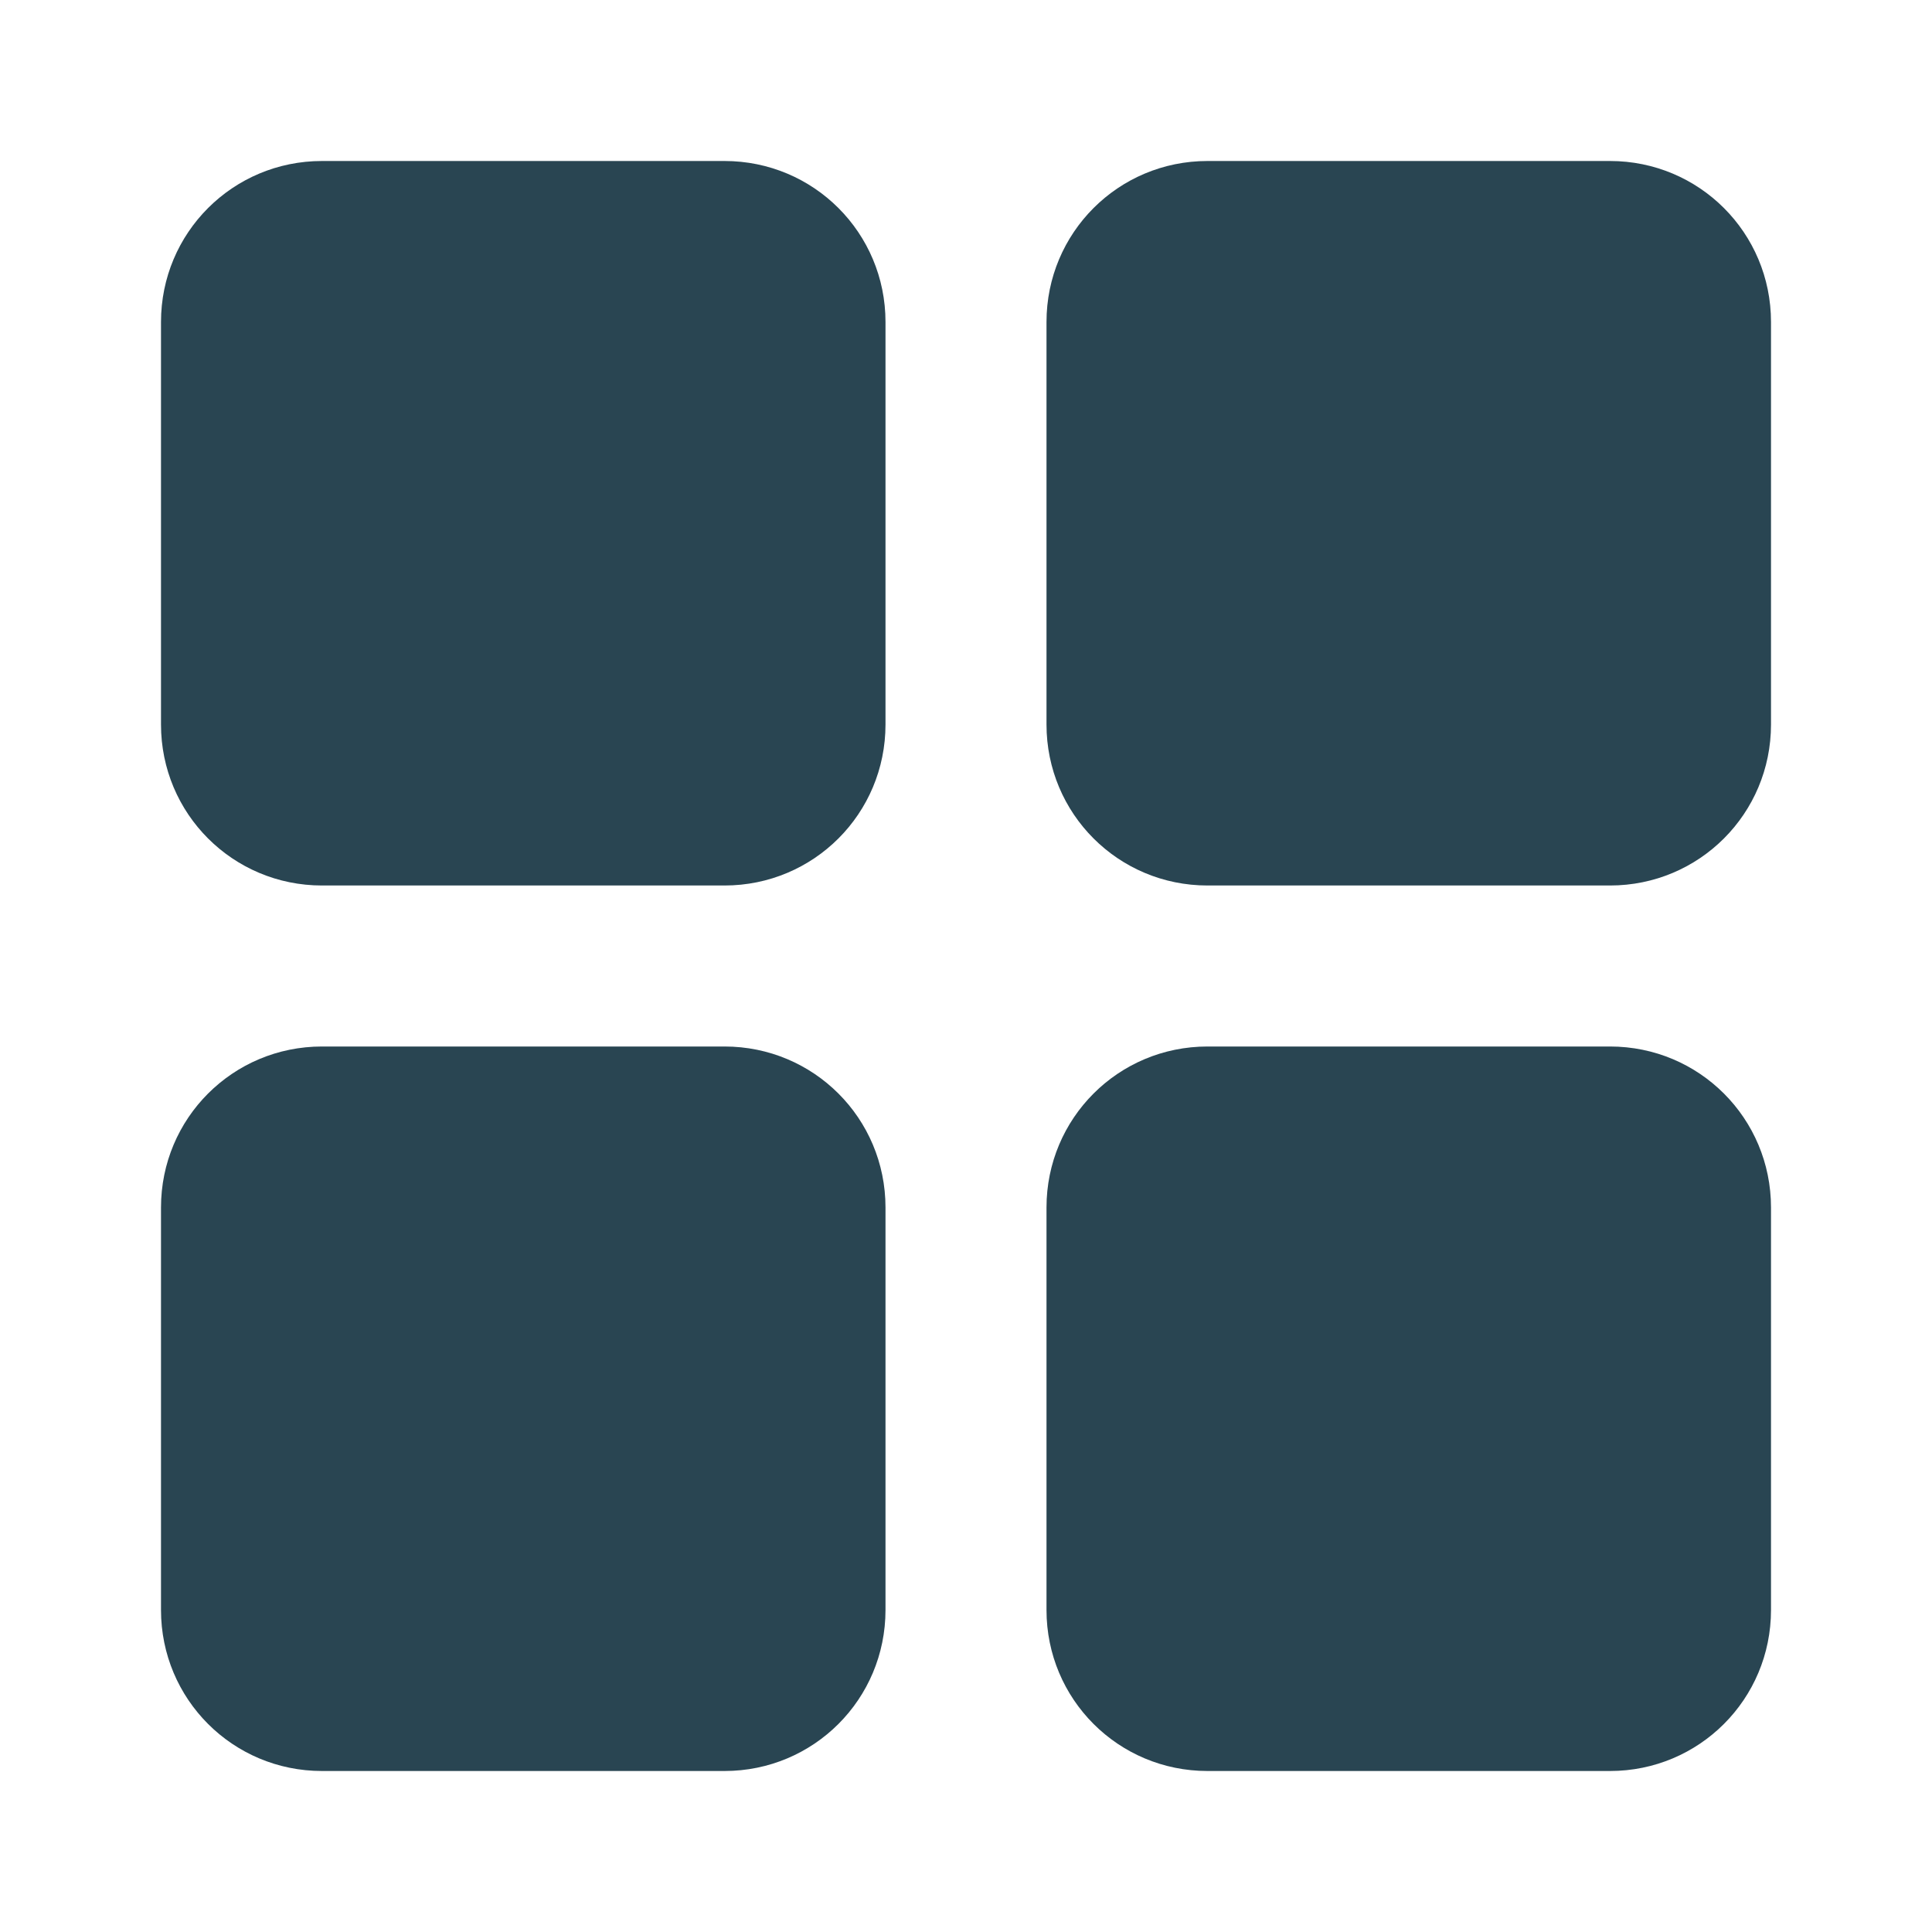 <?xml version="1.0" encoding="UTF-8" standalone="no"?>
<svg
   xmlns:dc="http://purl.org/dc/elements/1.1/"
   xmlns:cc="http://creativecommons.org/ns#"
   xmlns:rdf="http://www.w3.org/1999/02/22-rdf-syntax-ns#"
   xmlns:svg="http://www.w3.org/2000/svg"
   xmlns="http://www.w3.org/2000/svg"
   xmlns:sodipodi="http://sodipodi.sourceforge.net/DTD/sodipodi-0.dtd"
   xmlns:inkscape="http://www.inkscape.org/namespaces/inkscape"
   fill="#294552"
   height="24"
   viewBox="0 0 24 24"
   width="24"
   version="1.1"
   id="svg6"
   sodipodi:docname="20.svg"
   inkscape:version="0.92.3 (unknown)">
  <defs
     id="defs10" />
  <sodipodi:namedview
     pagecolor="#ffffff"
     bordercolor="#666666"
     borderopacity="1"
     objecttolerance="10"
     gridtolerance="10"
     guidetolerance="10"
     inkscape:pageopacity="0"
     inkscape:pageshadow="2"
     inkscape:window-width="1883"
     inkscape:window-height="1012"
     id="namedview8"
     showgrid="false"
     inkscape:zoom="13.906434"
     inkscape:cx="5.2169473"
     inkscape:cy="6.2042494"
     inkscape:window-x="0"
     inkscape:window-y="32"
     inkscape:window-maximized="1"
     inkscape:current-layer="svg6" />
  <path
     style="opacity:1;fill:#294552;fill-opacity:1;stroke-width:1.332"
     d="M 4 2 C 2.892 2 2 2.892 2 4 L 2 9 C 2 10.108 2.892 11 4 11 L 9 11 C 10.108 11 11 10.108 11 9 L 11 4 C 11 2.892 10.108 2 9 2 L 4 2 z M 15 2 C 13.892 2 13 2.892 13 4 L 13 9 C 13 10.108 13.892 11 15 11 L 20 11 C 21.108 11 22 10.108 22 9 L 22 4 C 22 2.892 21.108 2 20 2 L 15 2 z M 4 13 C 2.892 13 2 13.892 2 15 L 2 20 C 2 21.108 2.892 22 4 22 L 9 22 C 10.108 22 11 21.108 11 20 L 11 15 C 11 13.892 10.108 13 9 13 L 4 13 z M 15 13 C 13.892 13 13 13.892 13 15 L 13 20 C 13 21.108 13.892 22 15 22 L 20 22 C 21.108 22 22 21.108 22 20 L 22 15 C 22 13.892 21.108 13 20 13 L 15 13 z "
     id="rect824" />
</svg>
